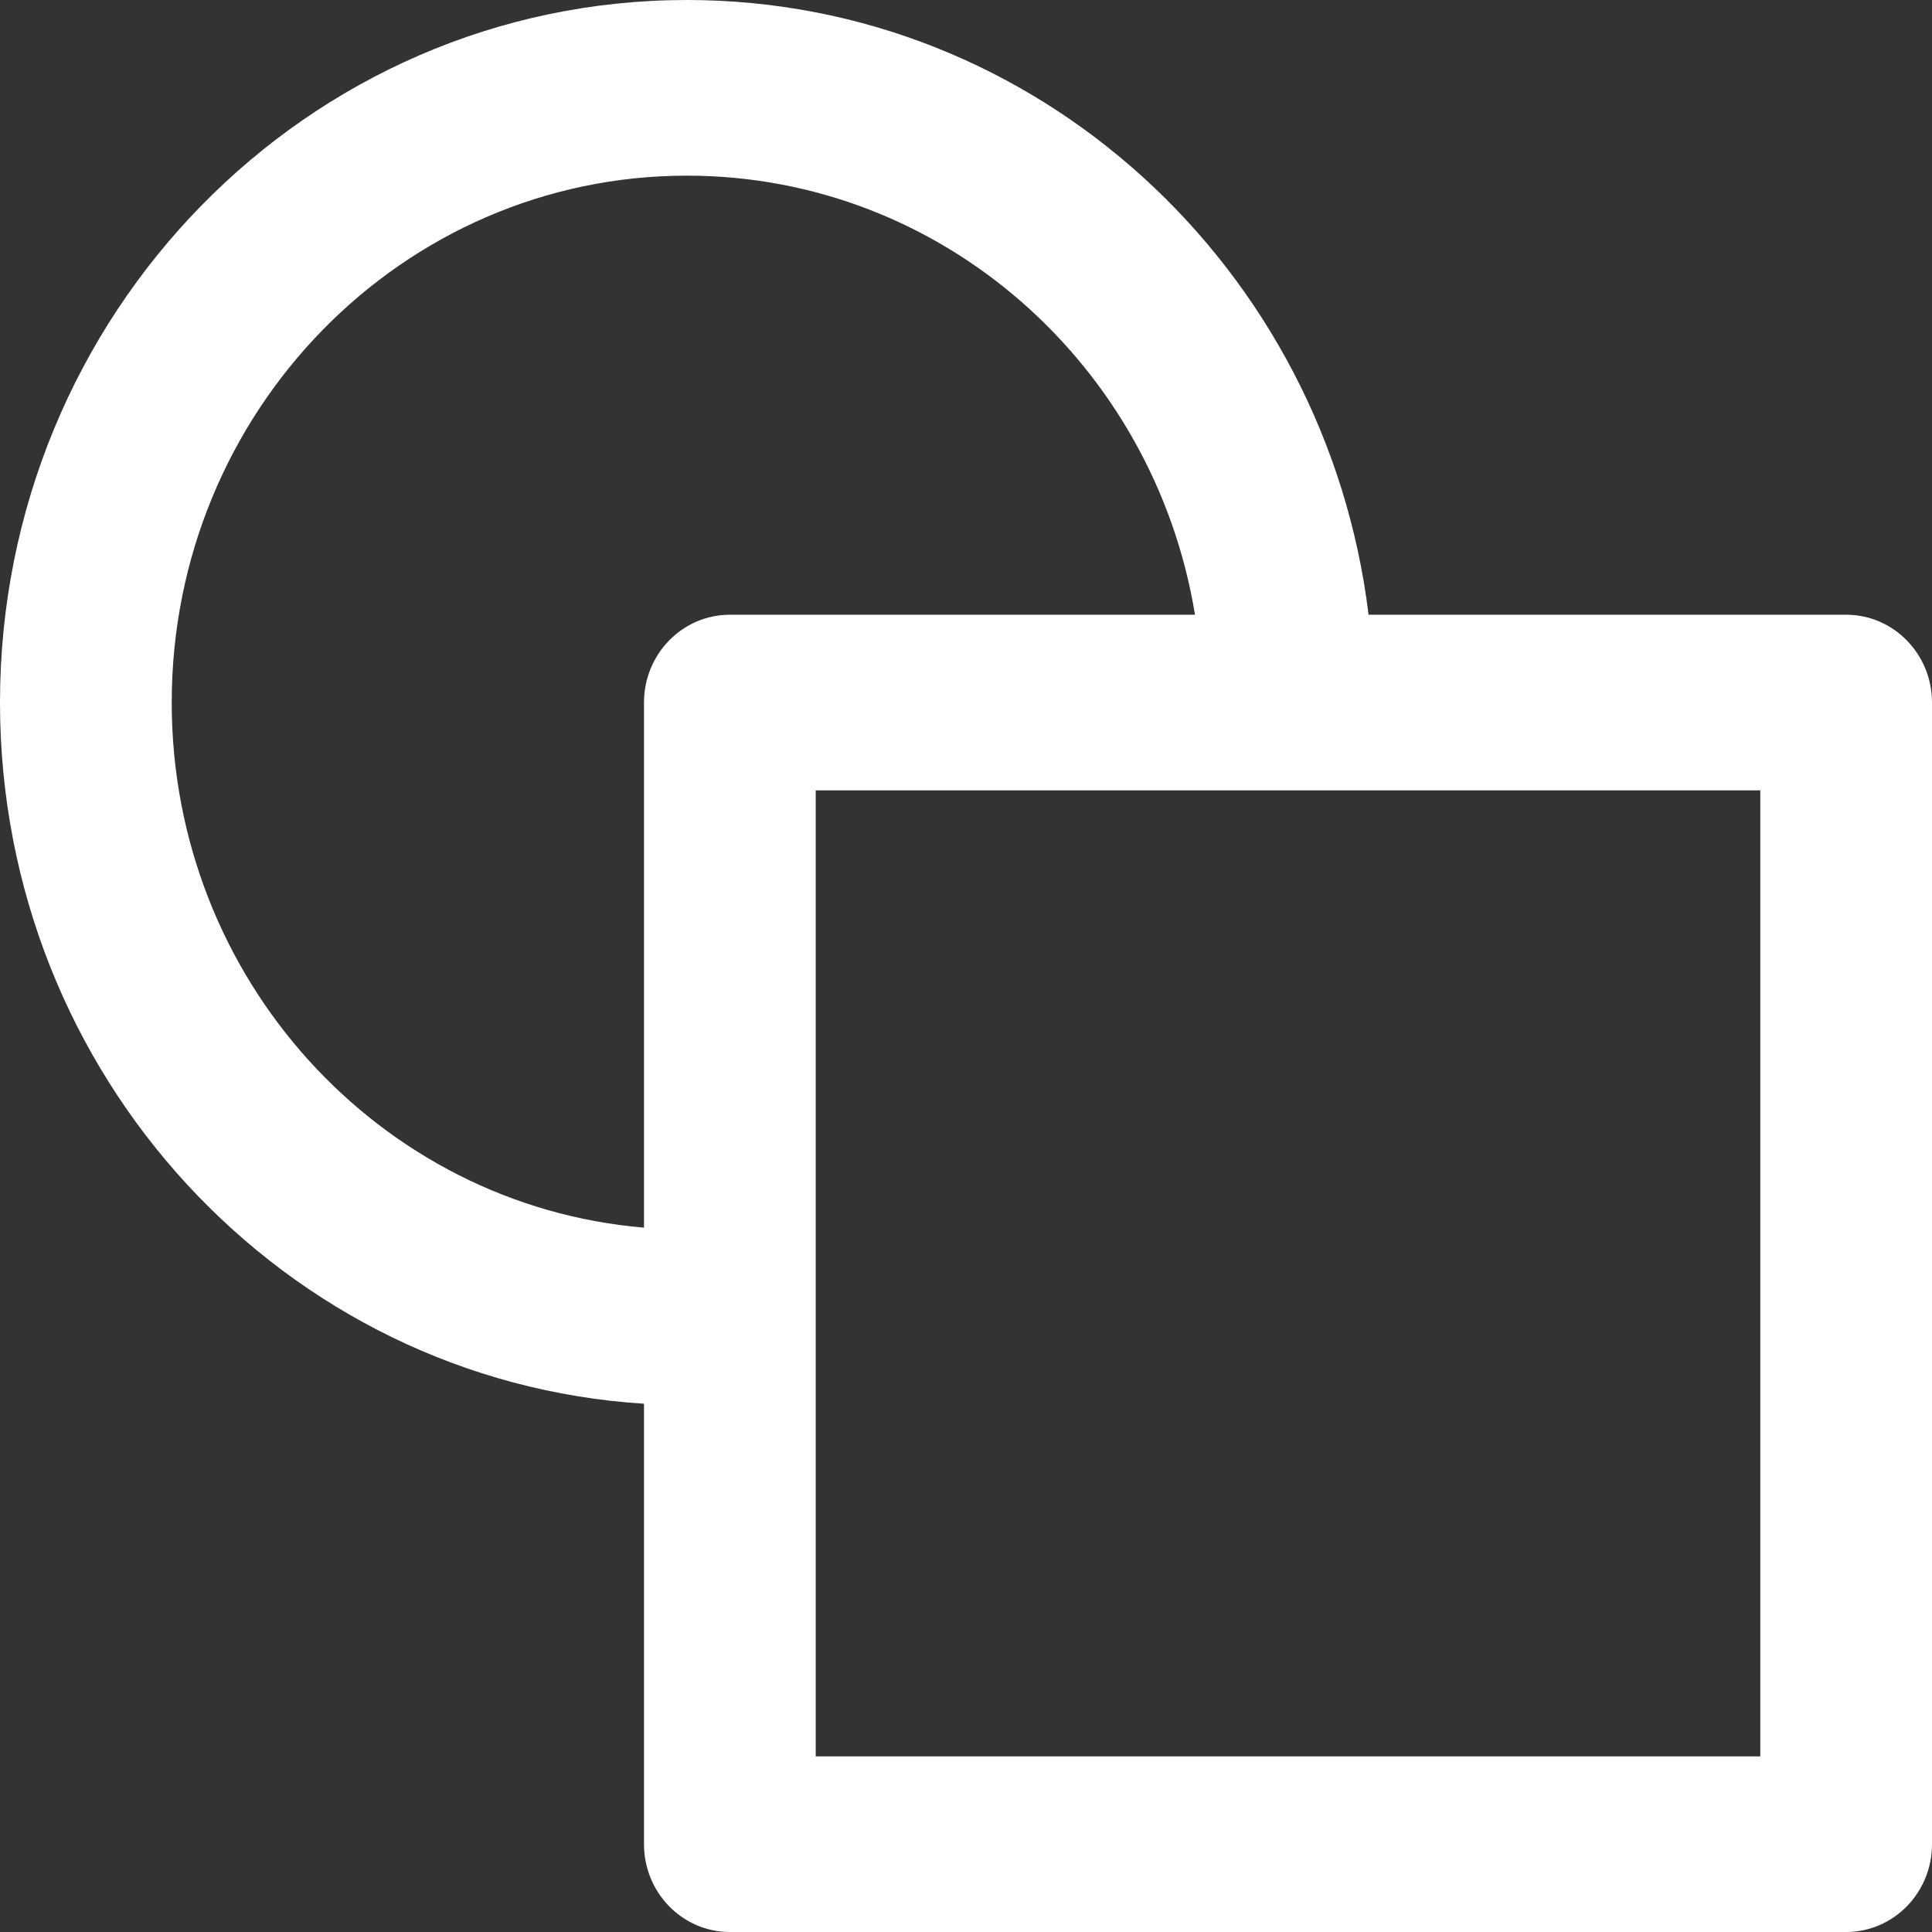 <svg width="60" height="60" viewBox="0 0 60 60" fill="none" xmlns="http://www.w3.org/2000/svg">
<rect x="0" y="0" width="60" height="60" fill="#333333" stroke="none"/>
<path fill-rule="evenodd" clip-rule="evenodd" d="M21.333 5.455C12.497 5.455 5.333 12.781 5.333 21.818C5.333 30.396 11.787 37.433 20 38.126V21.818C20 20.312 21.194 19.091 22.667 19.091H37.112C35.843 11.352 29.261 5.455 21.333 5.455ZM42.502 19.091C41.189 8.328 32.212 0 21.333 0C9.551 0 0 9.768 0 21.818C0 33.41 8.839 42.891 20 43.594V57.273C20 58.779 21.194 60 22.667 60H57.333C58.806 60 60 58.779 60 57.273V21.818C60 20.312 58.806 19.091 57.333 19.091H42.502ZM25.333 24.546V54.545H54.667V24.546H25.333Z" fill="white"/>
</svg>
